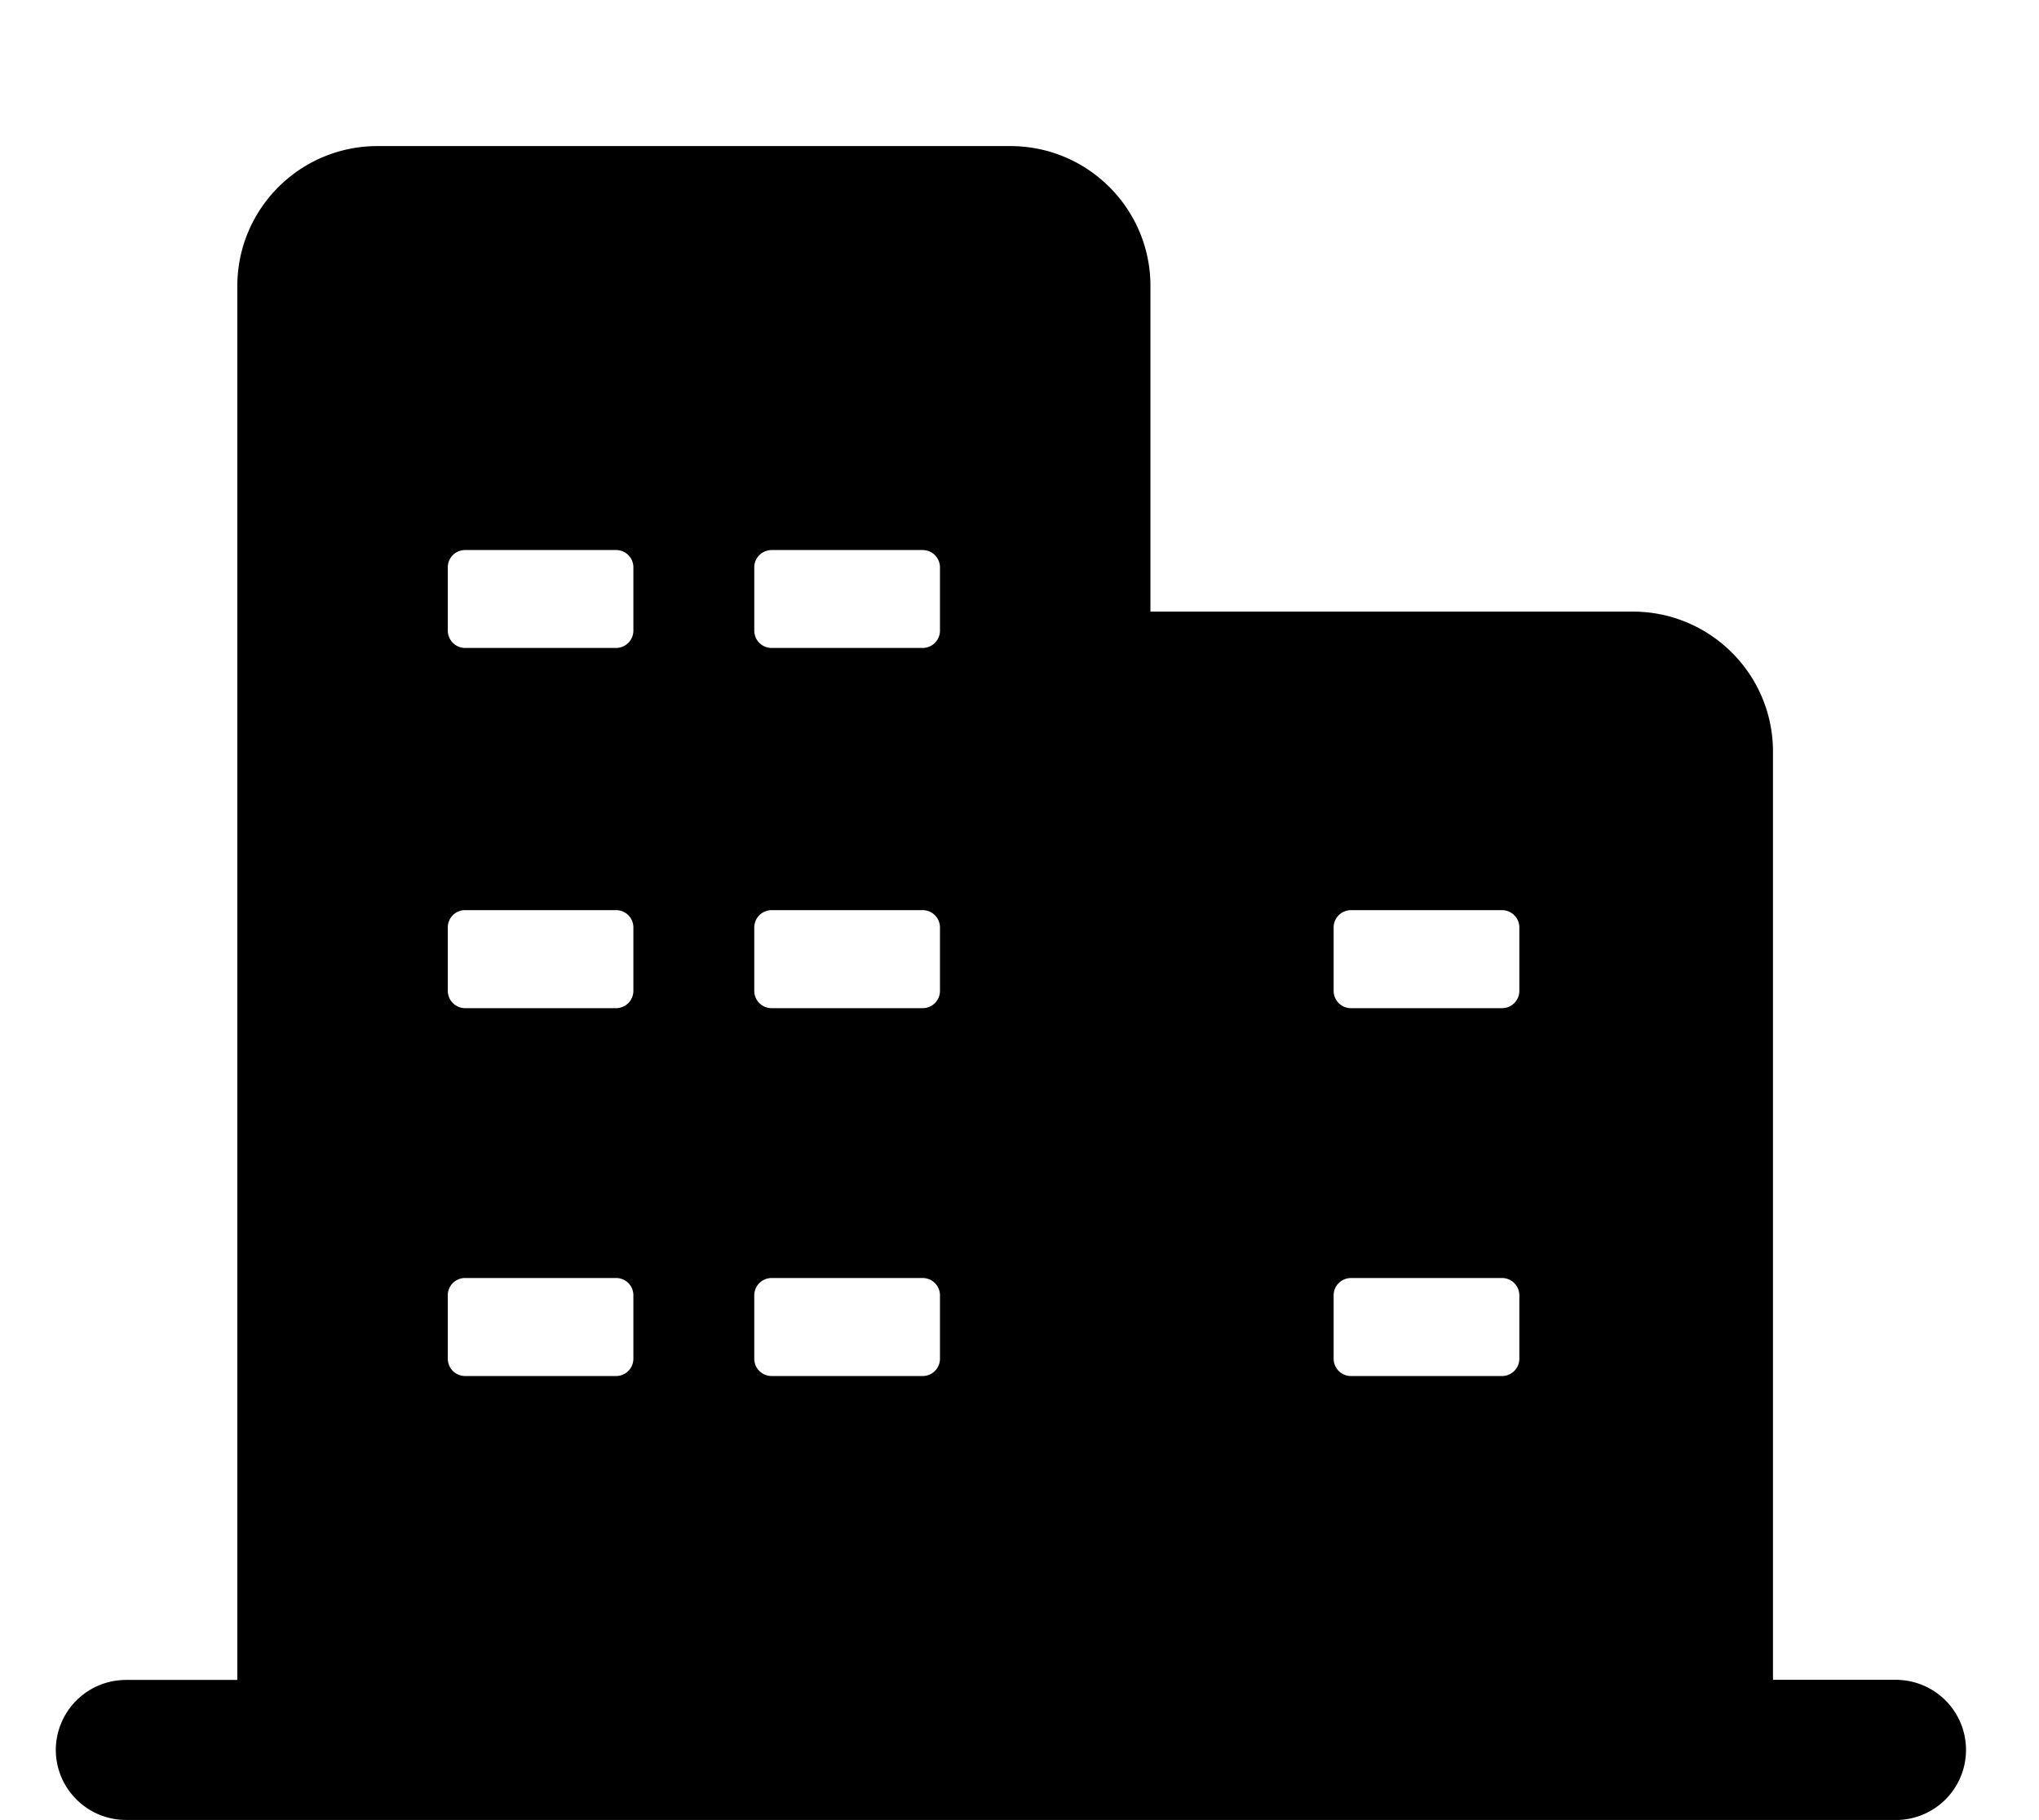 <?xml version="1.0" standalone="no"?><!DOCTYPE svg PUBLIC "-//W3C//DTD SVG 1.1//EN" "http://www.w3.org/Graphics/SVG/1.1/DTD/svg11.dtd"><svg t="1586328748815" class="icon" viewBox="0 0 1147 1024" version="1.1" xmlns="http://www.w3.org/2000/svg" p-id="6081" xmlns:xlink="http://www.w3.org/1999/xlink" width="224.023" height="200"><defs><style type="text/css"></style></defs><path d="M1068.248 945.163h-70.895V422.901c0-43.52-35.318-78.772-78.838-78.772h-271.358V160.896c0-43.455-35.247-78.702-78.834-78.702H212.343c-43.521 0-78.839 35.247-78.839 78.772v784.267H70.813A39.49 39.49 0 0 0 31.394 984.581c0 21.727 17.757 39.419 39.419 39.419h997.436a39.424 39.424 0 0 0 0-78.772v-0.066zM750.21 521.918c0-5.513 4.37-9.817 9.889-9.817h84.753A9.748 9.748 0 0 1 854.675 521.918v35.449a9.748 9.748 0 0 1-9.889 9.889h-84.753a9.748 9.748 0 0 1-9.823-9.686V521.918z m0 206.982c0-5.513 4.37-9.818 9.889-9.818h84.753a9.748 9.748 0 0 1 9.823 9.818v35.449a9.748 9.748 0 0 1-9.616 9.889h-85.026a9.752 9.752 0 0 1-9.823-9.686V728.9zM424.302 319.242c0-5.449 4.37-9.753 9.889-9.753h84.758a9.748 9.748 0 0 1 9.818 9.818v35.449a9.748 9.748 0 0 1-9.687 9.818h-84.96a9.748 9.748 0 0 1-9.818-9.686v-35.647z m0 202.677c0-5.514 4.37-9.818 9.889-9.818h84.758A9.748 9.748 0 0 1 528.766 521.918v35.449a9.748 9.748 0 0 1-9.889 9.889h-84.758a9.752 9.752 0 0 1-9.823-9.686V521.918z m0 206.981c0-5.513 4.37-9.818 9.889-9.818h84.758a9.748 9.748 0 0 1 9.818 9.818v35.449a9.748 9.748 0 0 1-9.616 9.889h-85.031a9.758 9.758 0 0 1-9.823-9.686V728.9zM251.894 319.242c0-5.449 4.304-9.753 9.818-9.753h84.763a9.701 9.701 0 0 1 9.818 9.818v35.449a9.748 9.748 0 0 1-9.687 9.818h-84.89a9.748 9.748 0 0 1-9.817-9.686v-35.647z m0 202.677a9.701 9.701 0 0 1 9.818-9.818h84.763A9.701 9.701 0 0 1 356.294 521.918v35.449a9.748 9.748 0 0 1-9.616 9.889h-84.96a9.748 9.748 0 0 1-9.818-9.686V521.918z m0 206.981a9.701 9.701 0 0 1 9.818-9.818h84.763a9.701 9.701 0 0 1 9.818 9.818v35.449a9.748 9.748 0 0 1-9.616 9.889h-84.96a9.748 9.748 0 0 1-9.818-9.686V728.9z" p-id="6082"></path></svg>